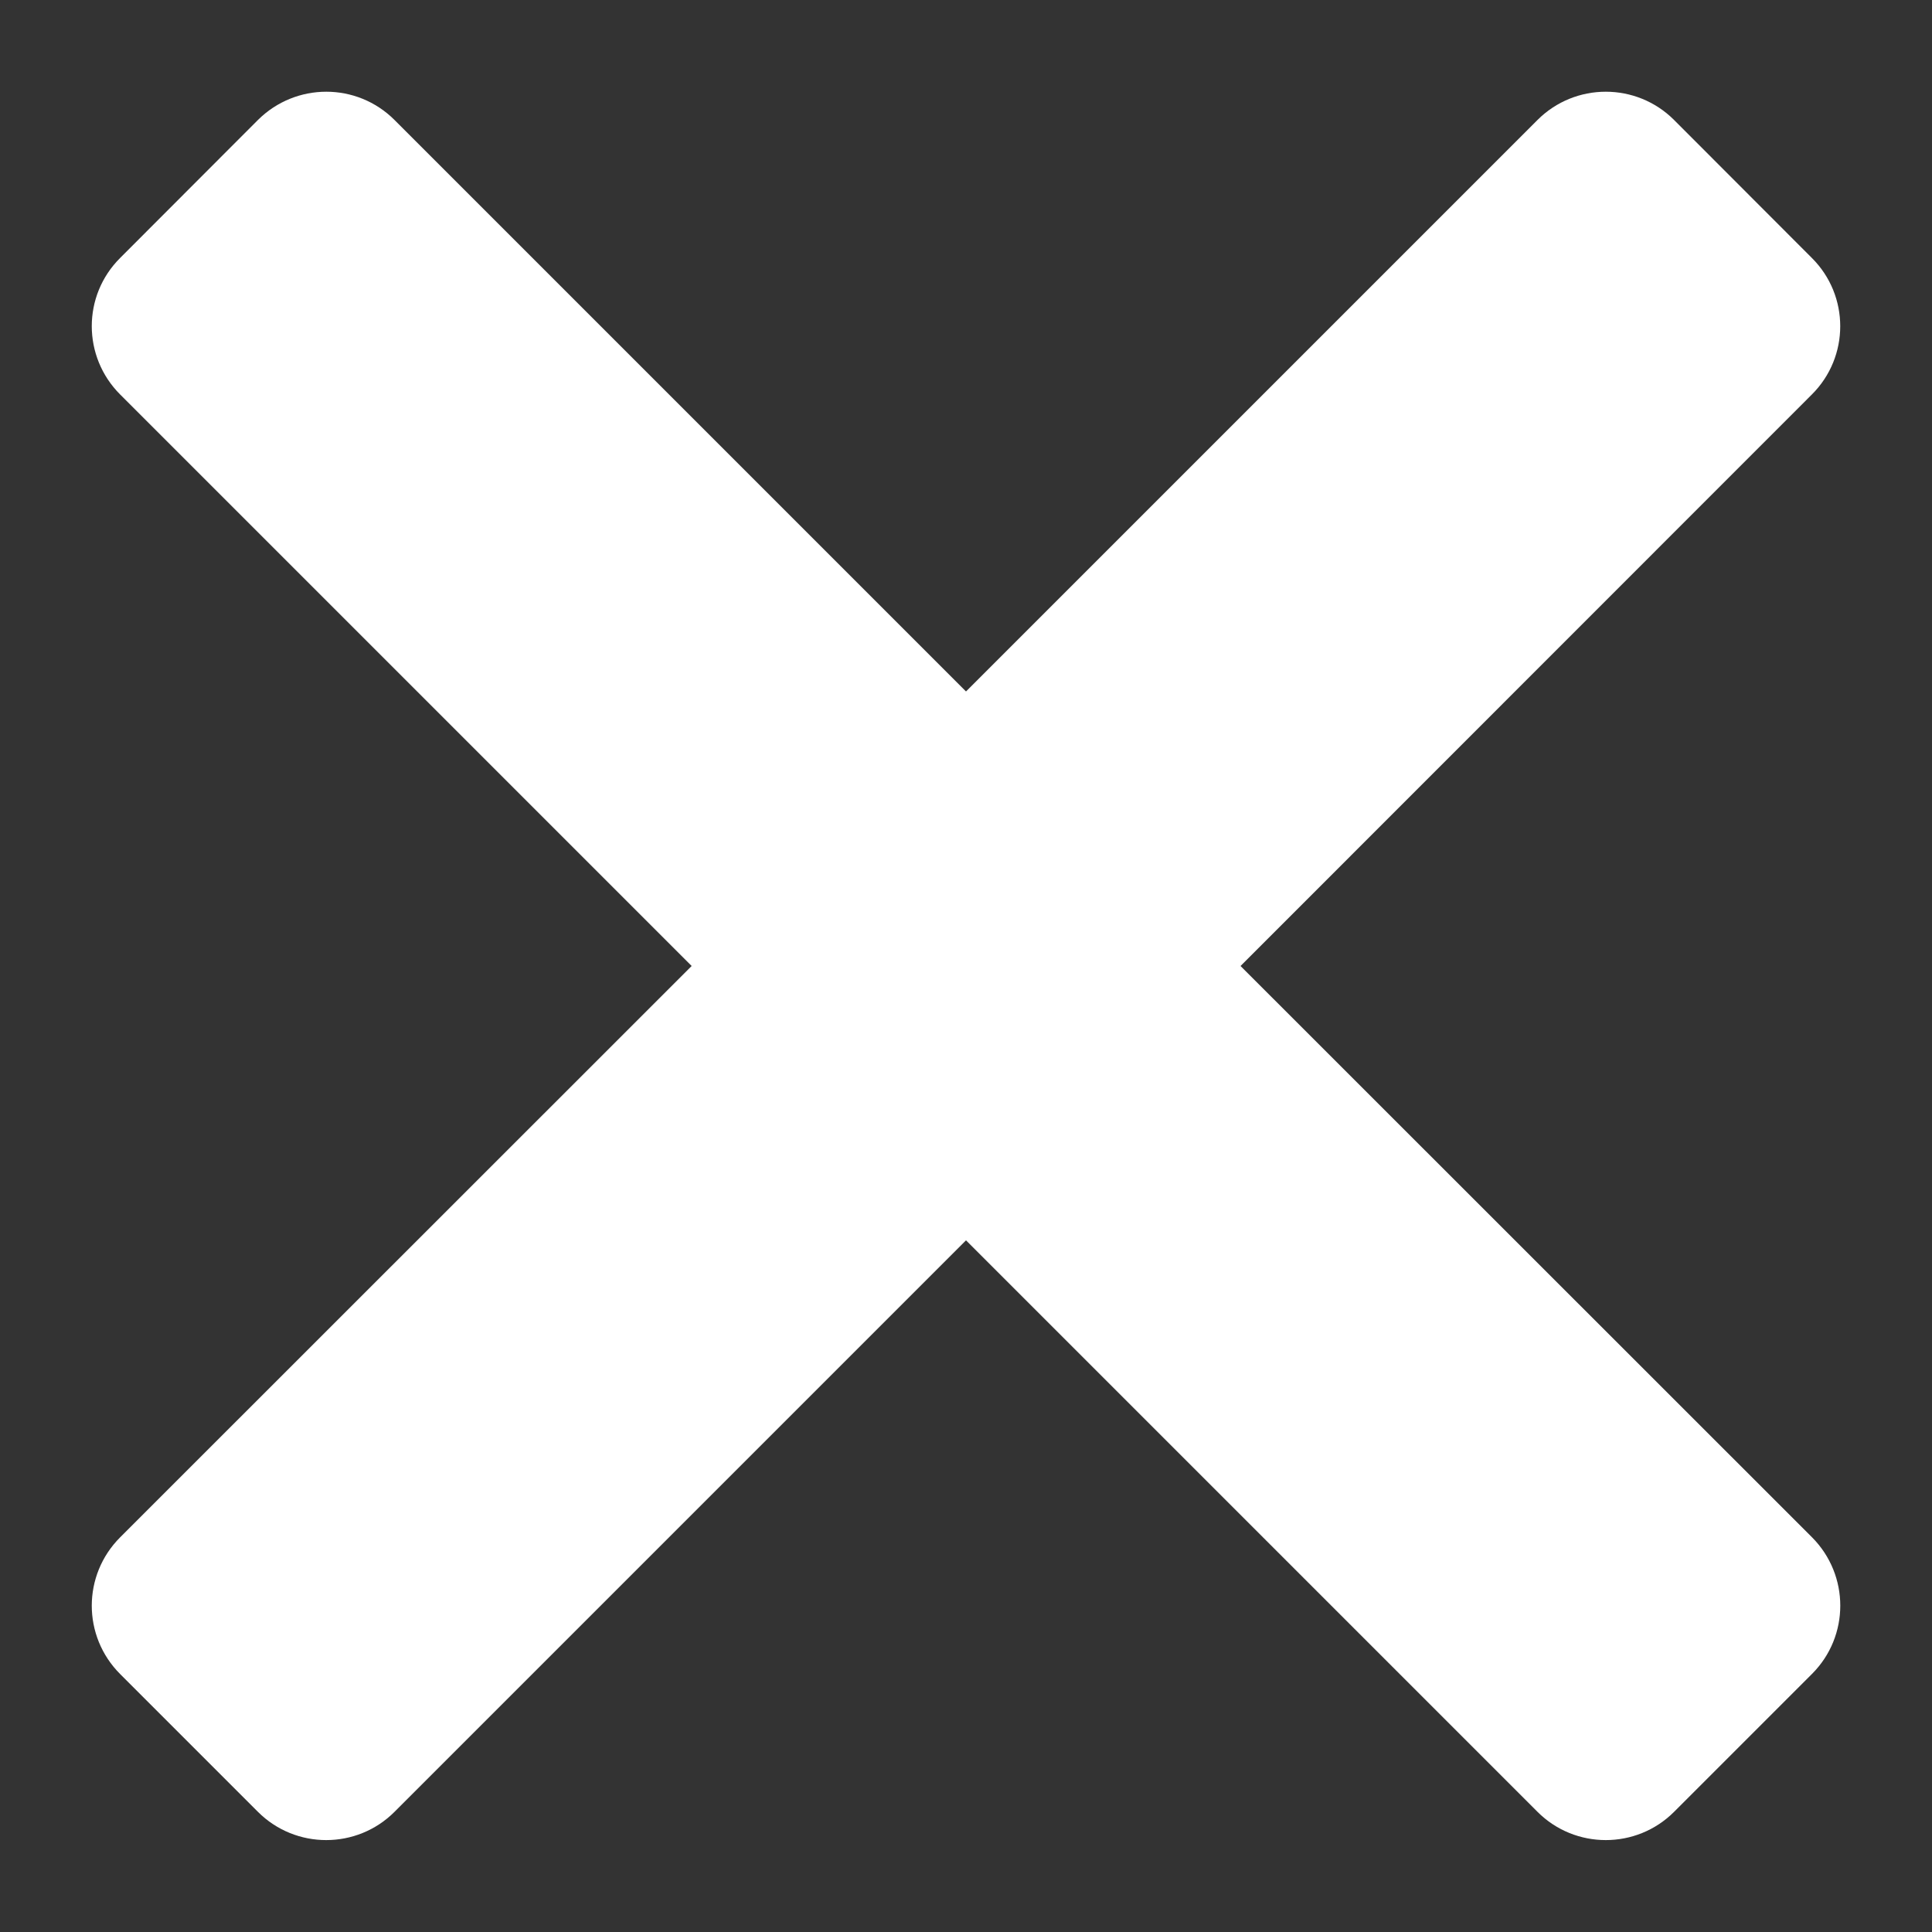 <svg width="10" height="10" viewBox="0 0 10 10" fill="none" xmlns="http://www.w3.org/2000/svg">
<rect x="0" y="0" width="10" height="10" fill="#333333" stroke="none"/>
<path d="M8.665 0.621C8.47 0.426 8.153 0.426 7.958 0.621L5 3.579L2.042 0.621C1.847 0.426 1.531 0.426 1.335 0.621L0.622 1.335C0.426 1.53 0.426 1.846 0.622 2.042L3.58 5L0.622 7.957C0.426 8.153 0.426 8.469 0.622 8.665L1.335 9.378C1.53 9.573 1.847 9.573 2.042 9.378L5 6.42L7.958 9.378C8.153 9.573 8.47 9.573 8.665 9.378L9.379 8.664C9.574 8.469 9.574 8.153 9.379 7.957L6.421 5L9.378 2.042C9.574 1.847 9.574 1.53 9.378 1.335L8.665 0.621Z" fill="white"/>
</svg>

